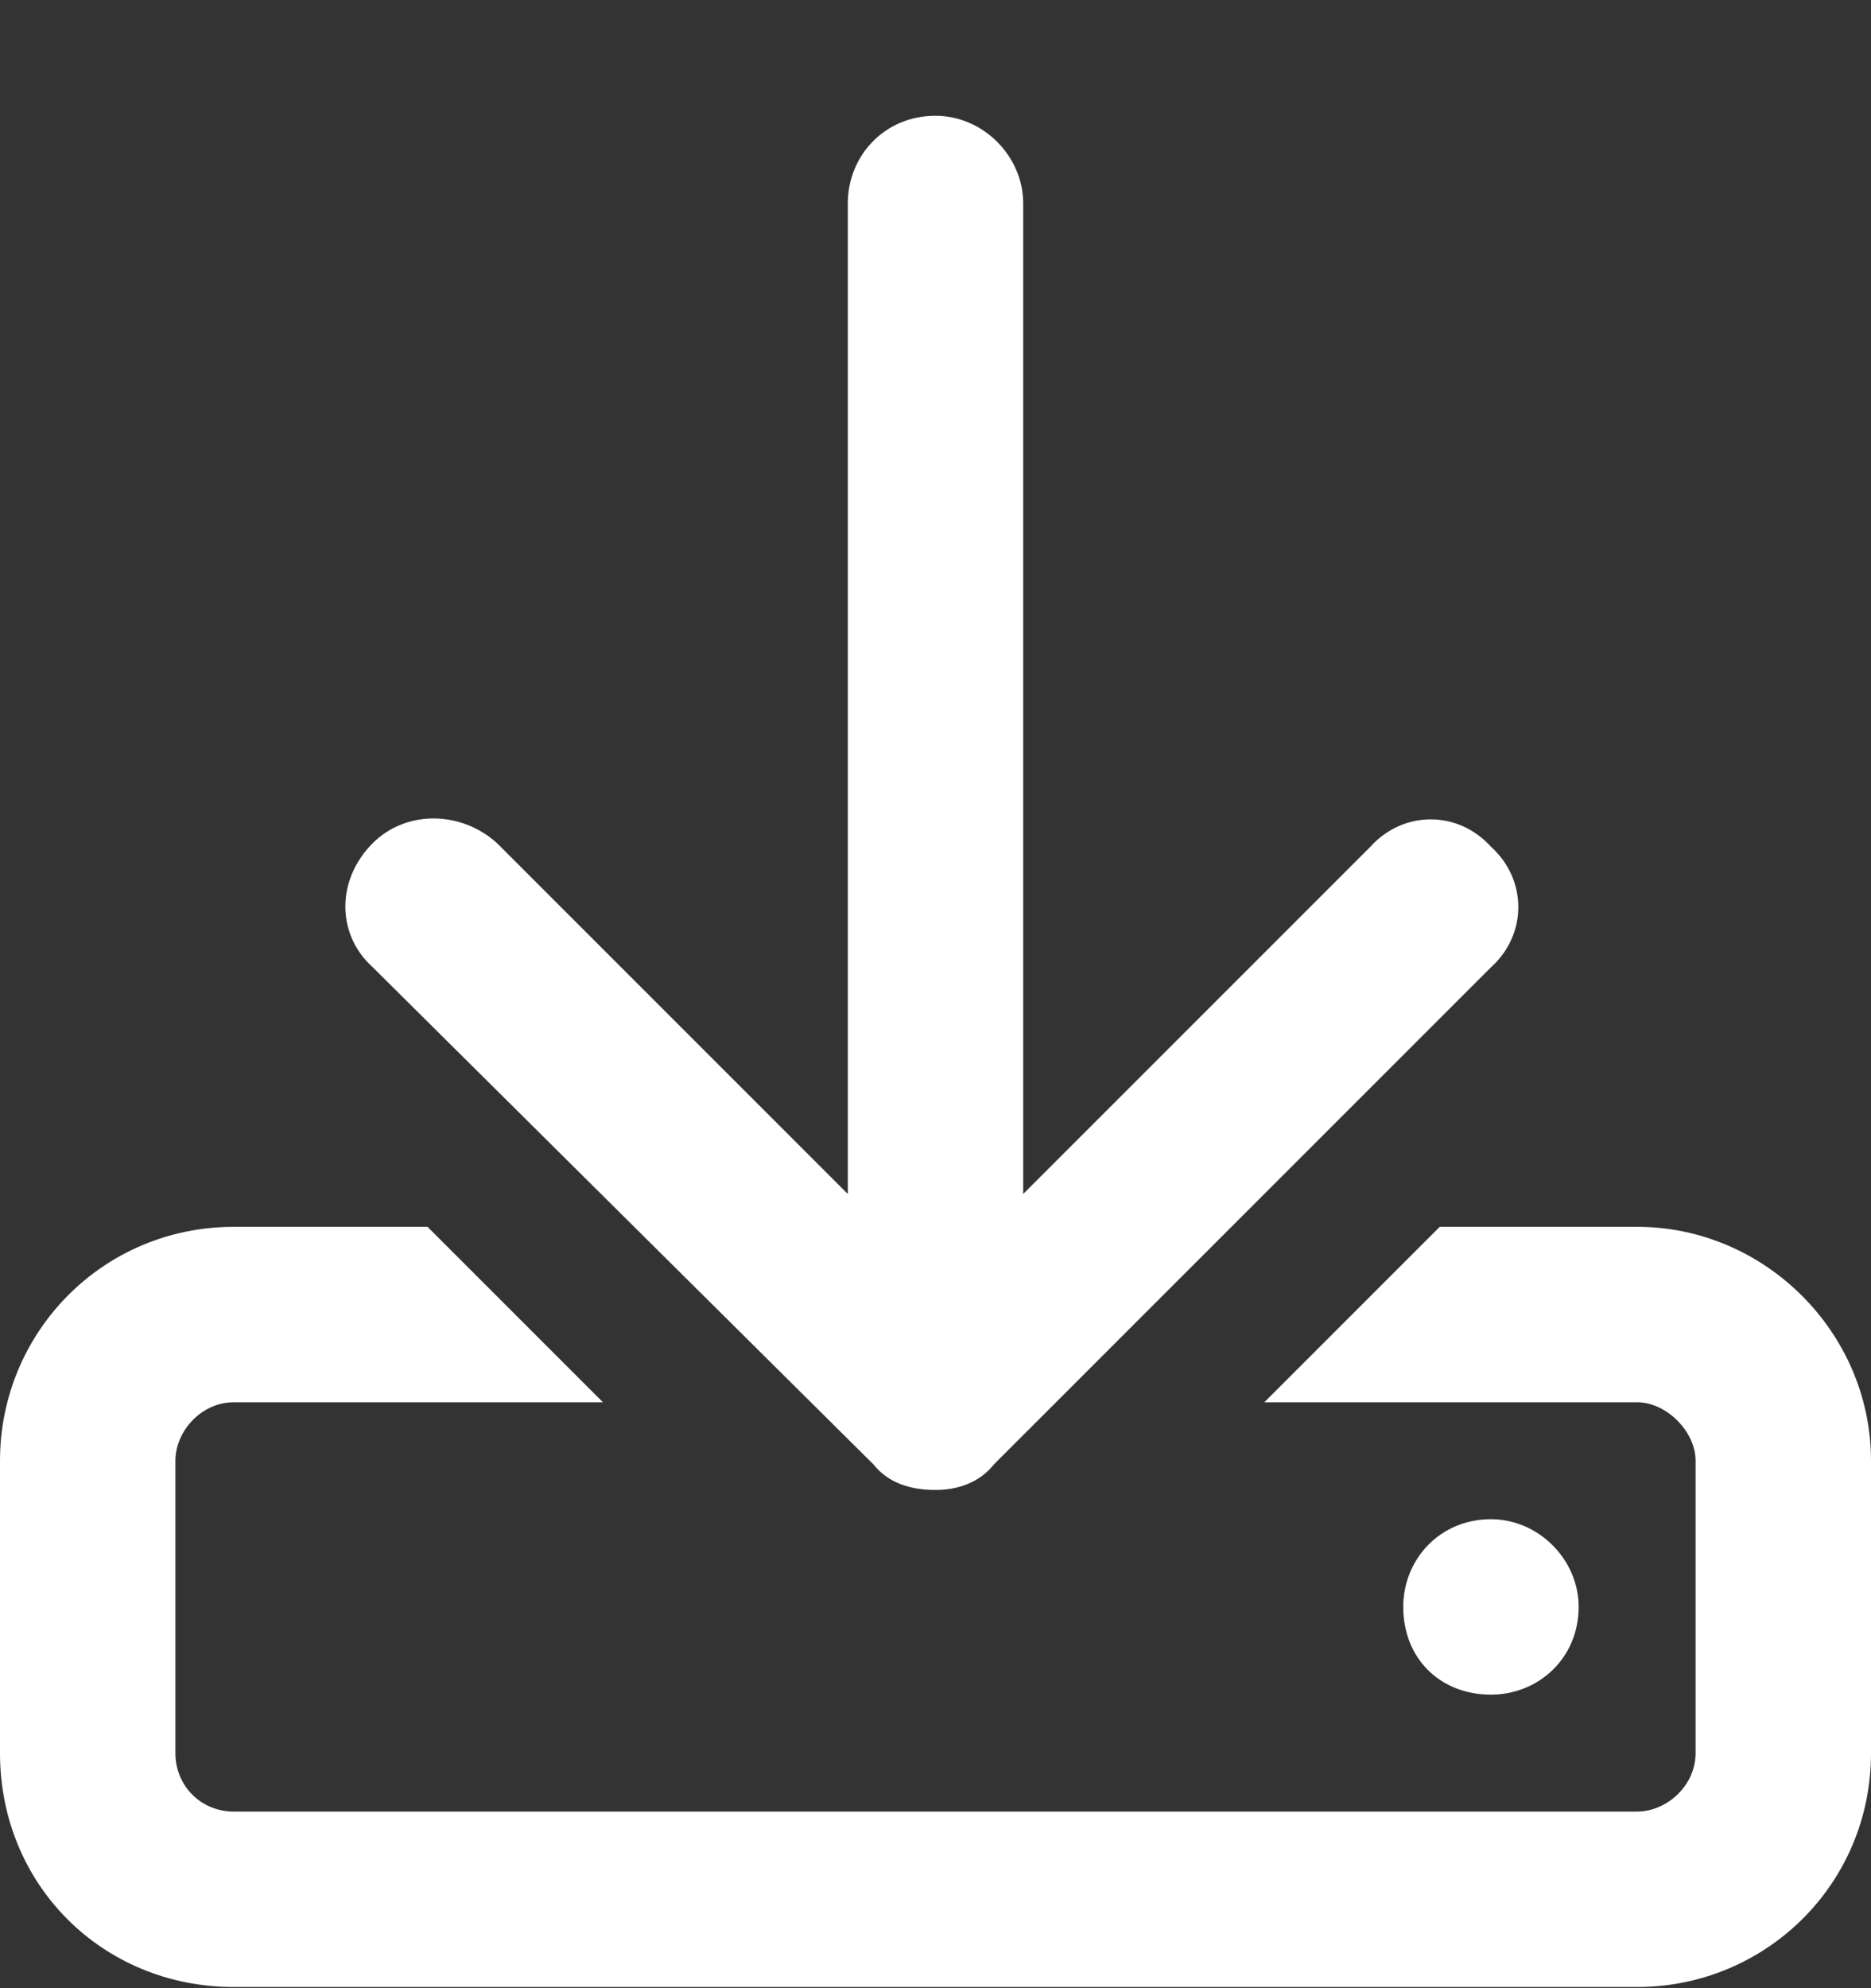 <svg width="16" height="17" viewBox="0 0 16 17" fill="none" xmlns="http://www.w3.org/2000/svg">
<rect x="0" y="0" width="16" height="17" fill="#333333" stroke="none"/>
<path d="M14 10.49H12.312L10.812 11.99H14C14.25 11.99 14.5 12.24 14.5 12.49V14.99C14.5 15.271 14.25 15.49 14 15.49H2C1.719 15.49 1.5 15.271 1.5 14.99V12.49C1.5 12.24 1.719 11.99 2 11.99H5.156L3.656 10.49H2C0.875 10.49 0 11.396 0 12.49V14.99C0 16.115 0.875 16.99 2 16.99H14C15.094 16.99 16 16.115 16 14.99V12.49C16 11.396 15.094 10.49 14 10.49ZM13.5 13.74C13.5 13.334 13.156 12.99 12.75 12.99C12.312 12.99 12 13.334 12 13.74C12 14.178 12.312 14.49 12.75 14.49C13.156 14.49 13.5 14.178 13.5 13.74ZM7.469 12.521C7.594 12.678 7.781 12.74 8 12.74C8.188 12.74 8.375 12.678 8.5 12.521L12.75 8.271C13.062 7.99 13.062 7.521 12.75 7.24C12.469 6.928 12 6.928 11.719 7.24L8.75 10.209V1.74C8.75 1.334 8.406 0.99 8 0.99C7.562 0.99 7.25 1.334 7.25 1.74V10.209L4.25 7.209C3.938 6.928 3.469 6.928 3.188 7.209C2.875 7.521 2.875 7.99 3.188 8.271L7.469 12.521Z" fill="white"/>
</svg>
